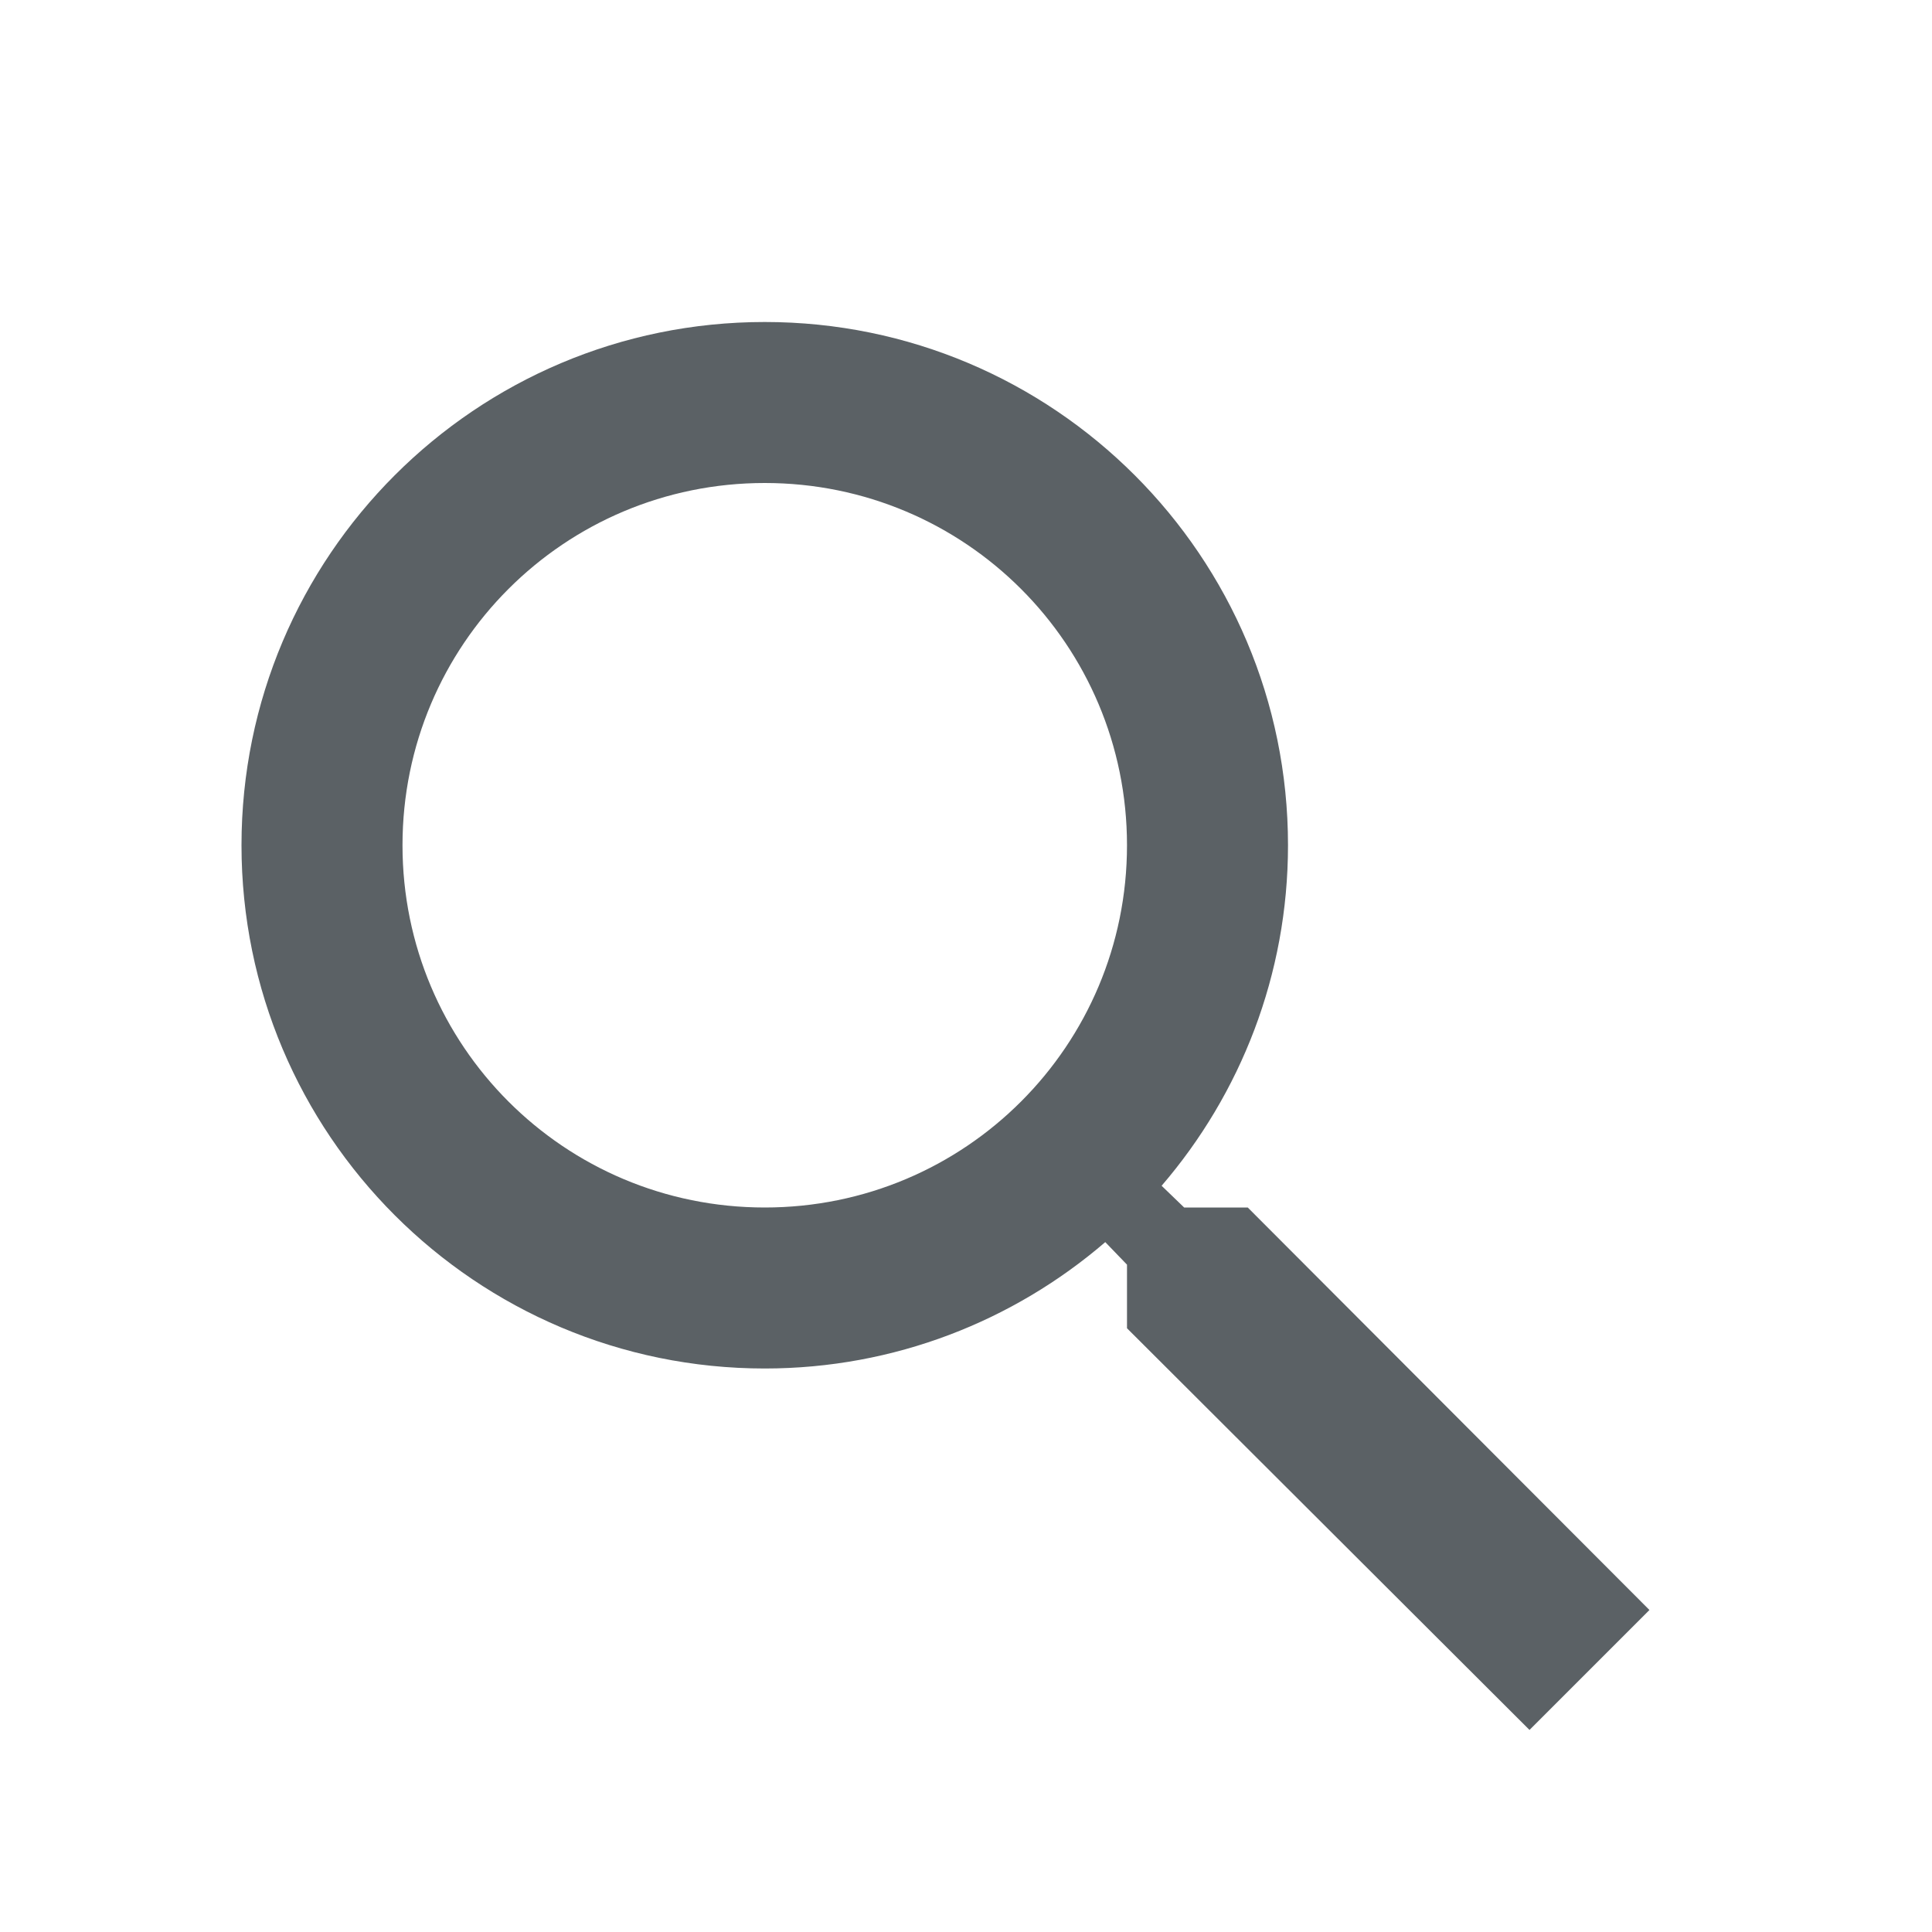 <?xml version="1.0" encoding="UTF-8"?>
<svg width="24px" height="24px" viewBox="0 0 24 24" version="1.1" xmlns="http://www.w3.org/2000/svg" xmlns:xlink="http://www.w3.org/1999/xlink">
    <title>search_black_24dp</title>
    <g id="页面-1" stroke="none" stroke-width="1" fill="none" fill-rule="evenodd">
        <g id="Members" transform="translate(-309, -145)">
            <g id="编组-3" transform="translate(285, 130)">
                <g id="search_black_24dp" transform="translate(24, 15)">
                    <polygon id="路径" points="0 0 24 0 24 24 0 24"></polygon>
                    <path d="M15.5,15 L14.71,15 L14.43,14.73 C15.41,13.59 16,12.11 16,10.5 C16,6.91 13.09,4 9.5,4 C5.91,4 3,6.91 3,10.5 C3,14.09 5.91,17 9.5,17 C11.11,17 12.59,16.41 13.73,15.43 L14,15.71 L14,16.5 L19,21.49 L20.49,20 L15.5,15 Z M9.5,15 C7.01,15 5,12.99 5,10.5 C5,8.01 7.01,6 9.5,6 C11.99,6 14,8.01 14,10.5 C14,12.99 11.99,15 9.5,15 Z" id="形状" fill="#5B6165" fill-rule="nonzero"></path>
                </g>
            </g>
        </g>
    </g>
</svg>
